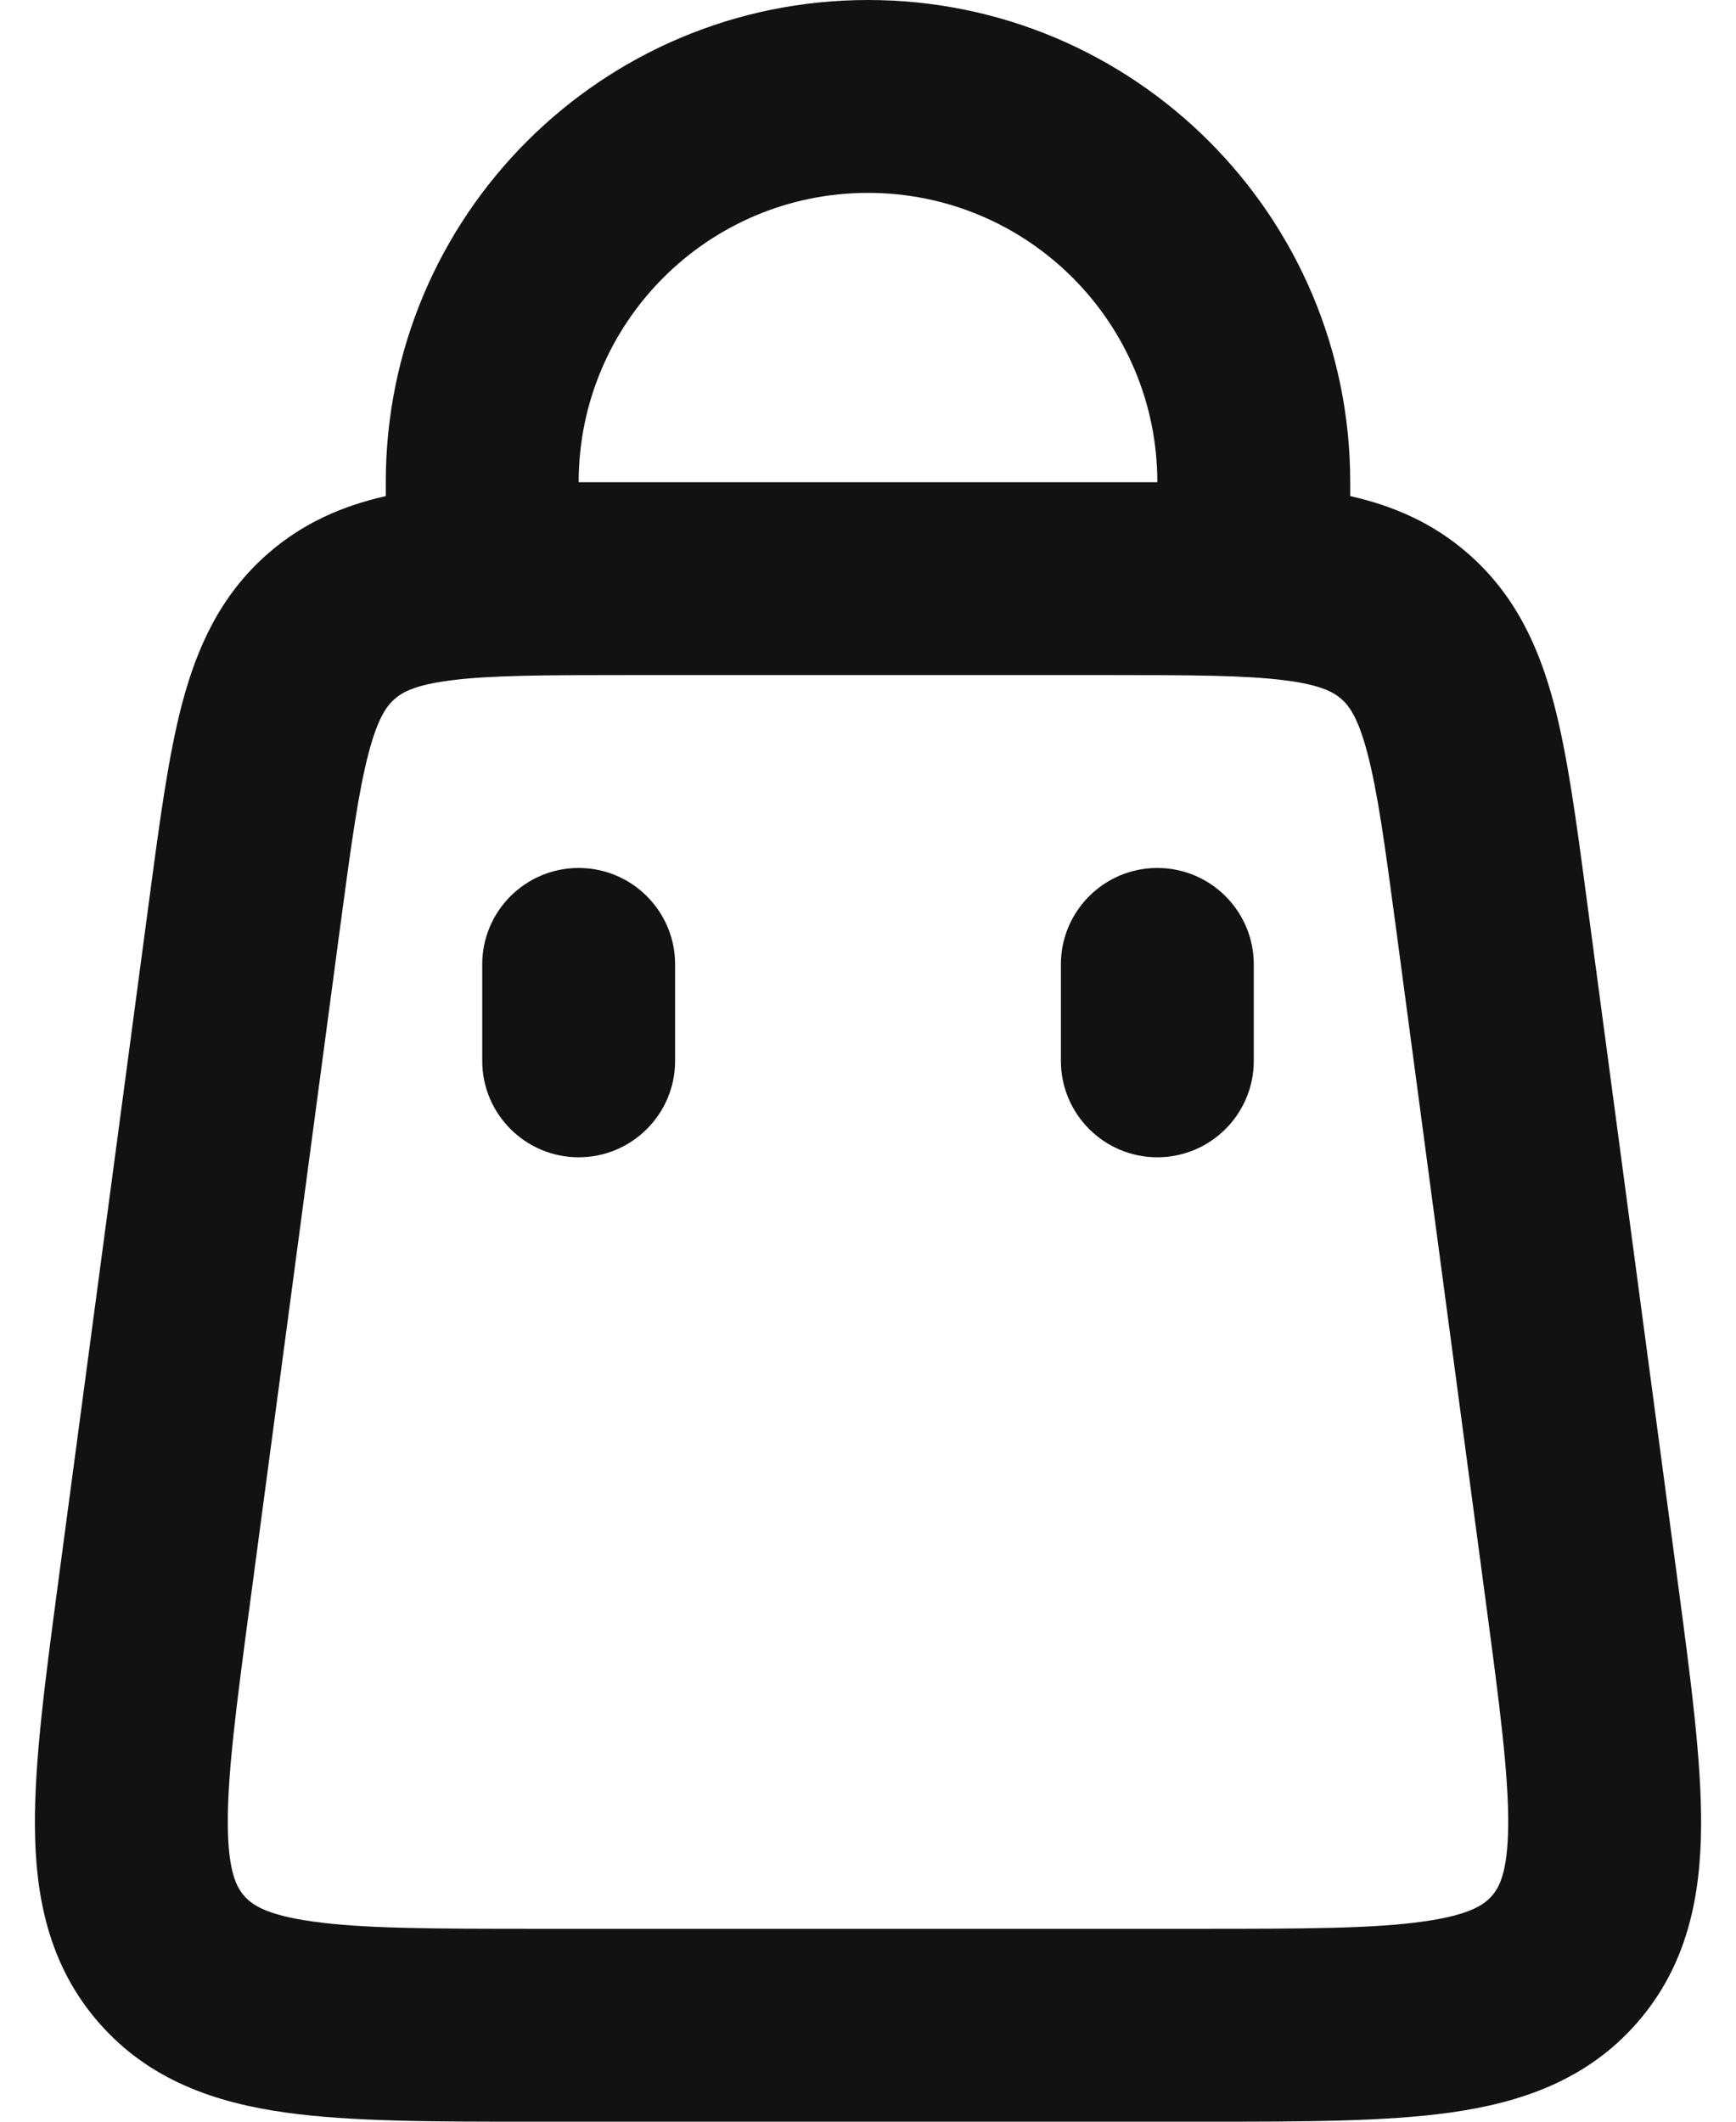 <svg width="18" height="22" viewBox="0 0 18 22" fill="none" xmlns="http://www.w3.org/2000/svg">
<path d="M7 10C7 9.448 6.552 9 6 9C5.448 9 5 9.448 5 10V11C5 11.552 5.448 12 6 12C6.552 12 7 11.552 7 11V10Z" fill="#121212"/>
<path d="M12 9C12.552 9 13 9.448 13 10V11C13 11.552 12.552 12 12 12C11.448 12 11 11.552 11 11V10C11 9.448 11.448 9 12 9Z" fill="#121212"/>
<path fill-rule="evenodd" clip-rule="evenodd" d="M9 0C6.239 0 4 2.239 4 5V5.144C3.562 5.243 3.145 5.418 2.775 5.743C2.285 6.172 2.042 6.715 1.889 7.293C1.747 7.83 1.657 8.504 1.554 9.279L0.603 16.41C0.471 17.404 0.357 18.253 0.362 18.936C0.367 19.664 0.504 20.379 1.027 20.976C1.55 21.574 2.24 21.804 2.961 21.905C3.638 22 4.495 22 5.498 22H12.502C13.505 22 14.362 22 15.039 21.905C15.76 21.804 16.45 21.574 16.973 20.976C17.496 20.379 17.633 19.664 17.638 18.936C17.643 18.253 17.529 17.404 17.397 16.41L16.446 9.279C16.343 8.504 16.253 7.83 16.111 7.293C15.958 6.715 15.715 6.172 15.225 5.743C14.855 5.418 14.438 5.243 14 5.144L14 5C14 2.239 11.761 0 9 0ZM12 5C12 3.344 10.657 2 9 2C7.343 2 6 3.343 6 5C6.143 5 6.291 5 6.442 5H11.558C11.71 5 11.857 5 12 5ZM4.092 7.248C4.168 7.181 4.298 7.102 4.68 7.054C5.09 7.002 5.642 7 6.502 7H11.498C12.358 7 12.91 7.002 13.32 7.054C13.702 7.102 13.832 7.181 13.908 7.248C13.984 7.314 14.079 7.432 14.177 7.805C14.283 8.205 14.358 8.751 14.472 9.604L15.405 16.604C15.55 17.688 15.642 18.396 15.638 18.922C15.634 19.42 15.543 19.574 15.468 19.659C15.393 19.744 15.253 19.855 14.76 19.924C14.24 19.998 13.525 20 12.431 20H5.569C4.475 20 3.76 19.998 3.24 19.924C2.747 19.855 2.607 19.744 2.532 19.659C2.458 19.574 2.366 19.42 2.362 18.922C2.358 18.396 2.45 17.688 2.595 16.604L3.528 9.604C3.642 8.751 3.717 8.205 3.823 7.805C3.921 7.432 4.016 7.314 4.092 7.248Z" fill="#121212"/>
</svg>
